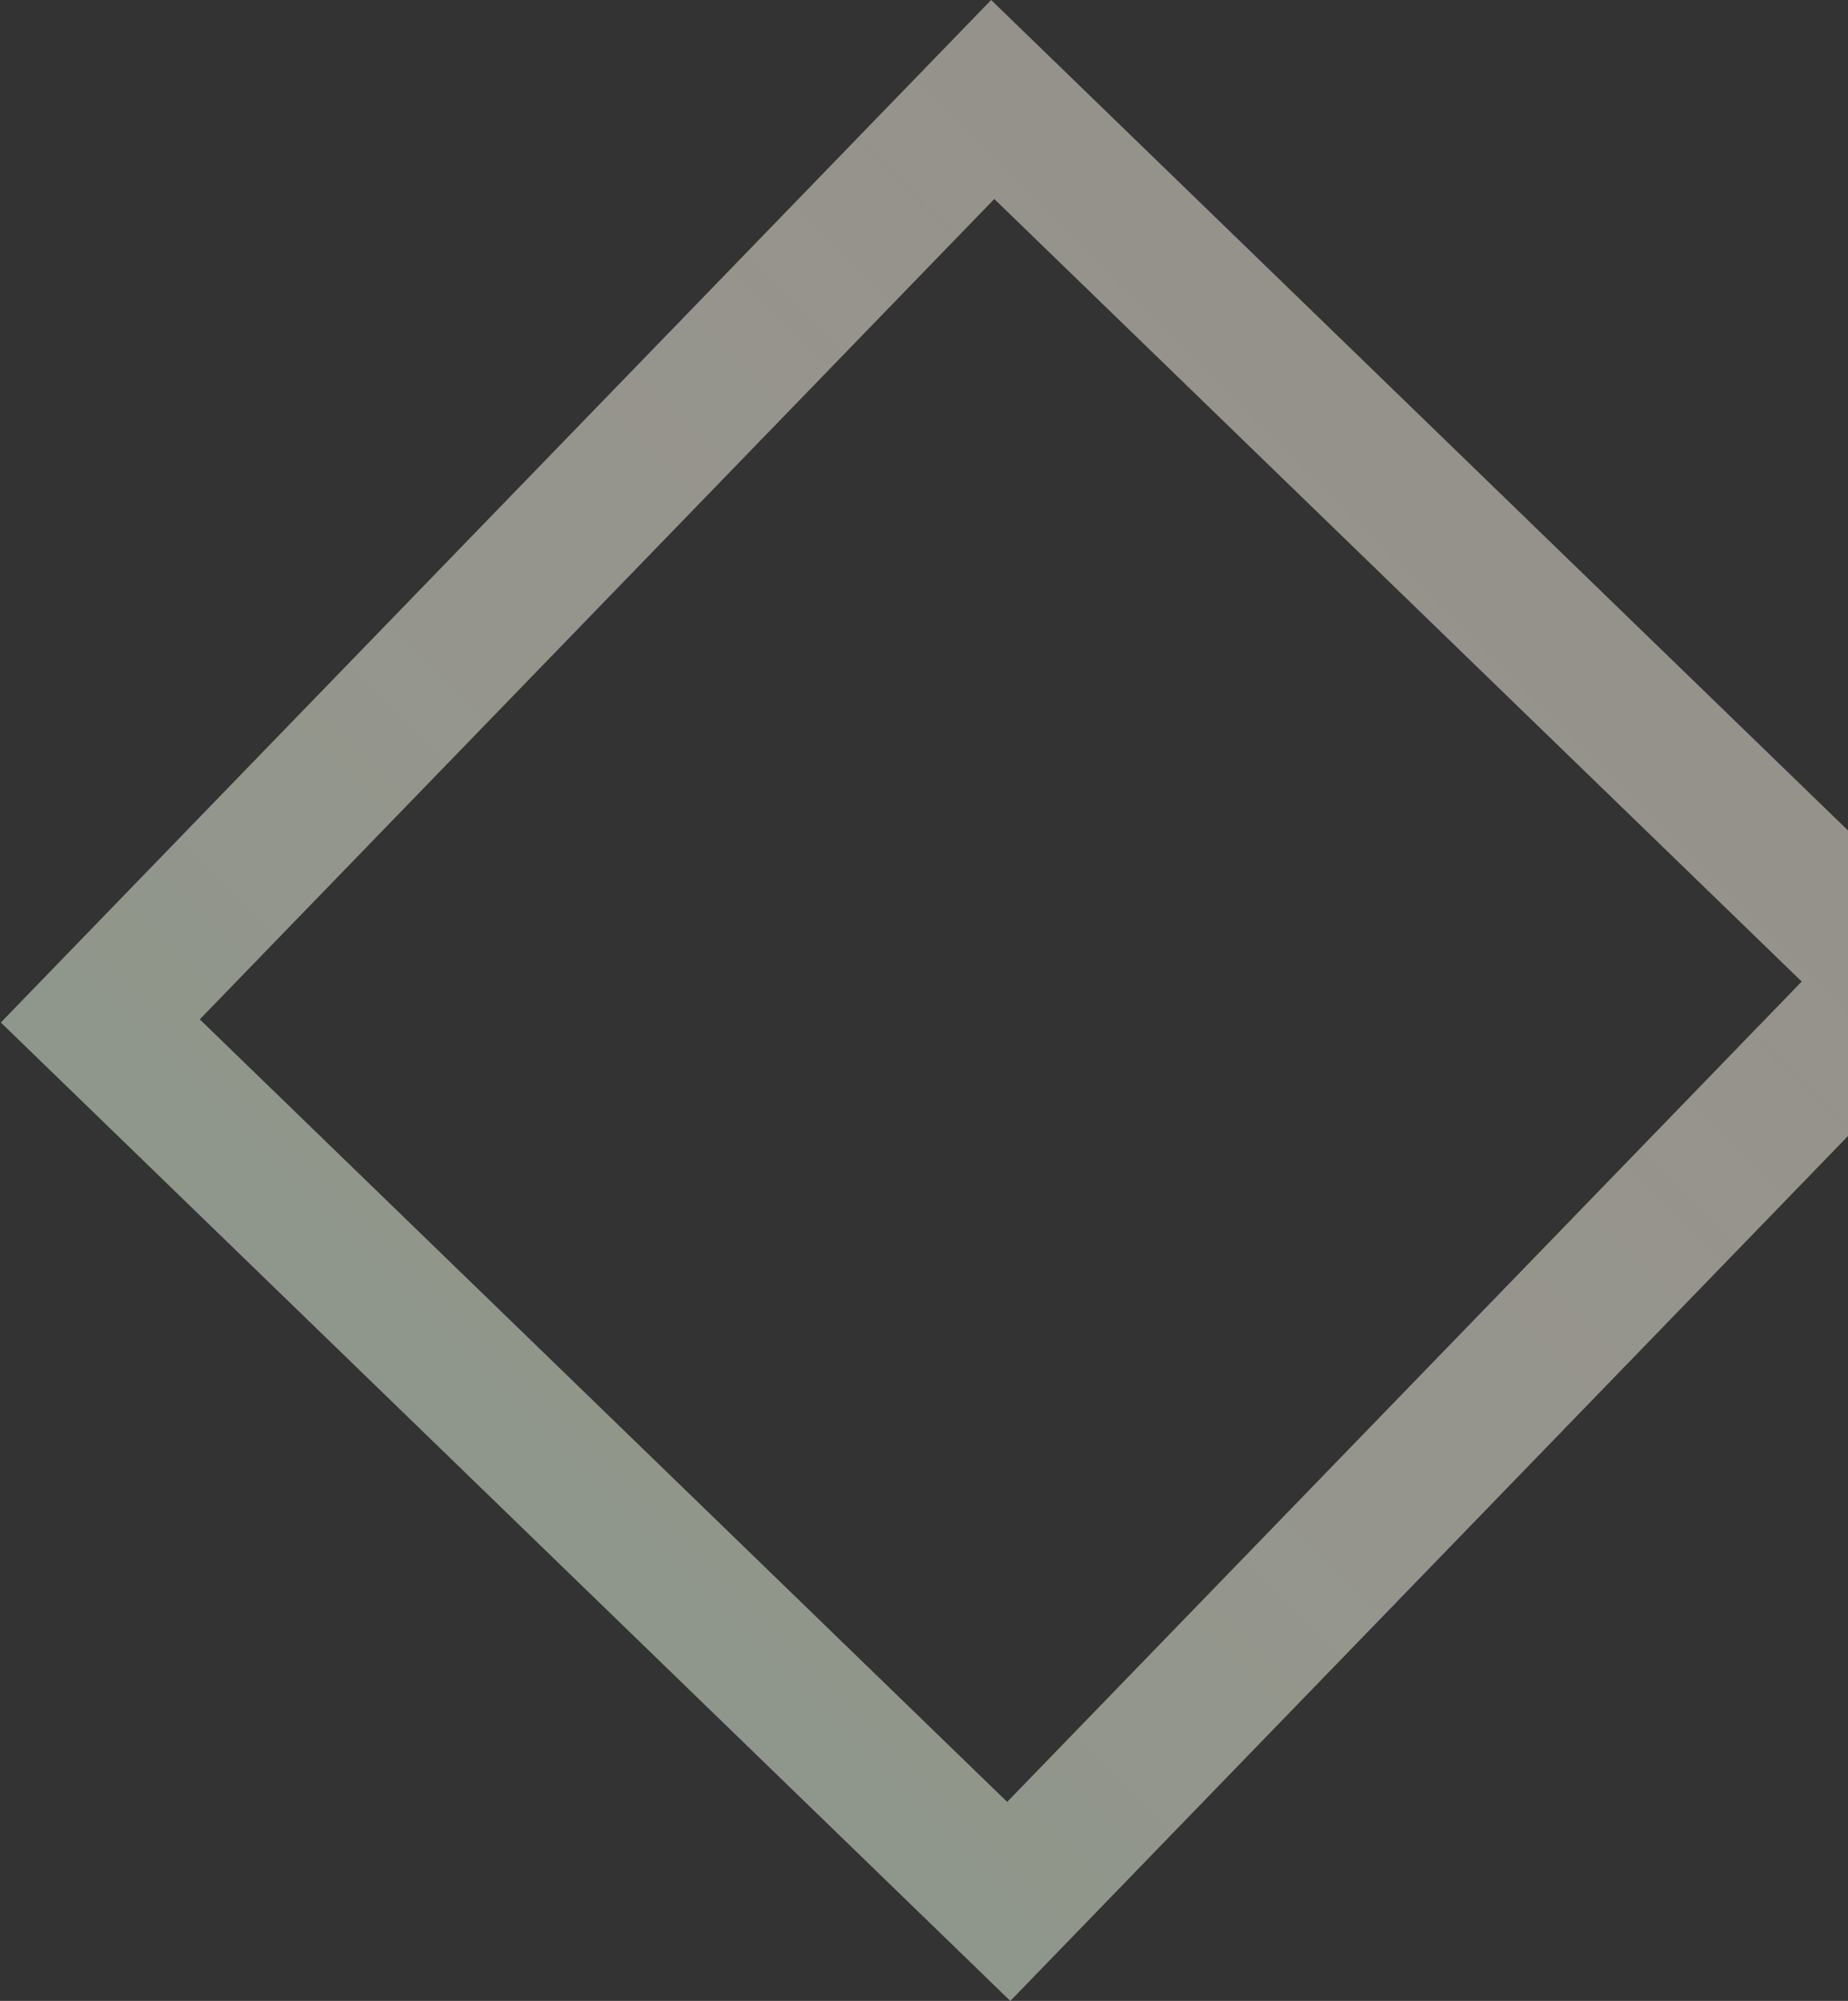 <svg viewBox="0 0 1445 1564" fill="none" xmlns="http://www.w3.org/2000/svg"><rect x="0" y="0" width="1445" height="1564" fill="#333333" stroke="none"/><path stroke="#F8F3E5" stroke-opacity=".5" stroke-width="110" d="M788.77 1486.228L78.426 798.001 776.233 77.769l710.344 688.227z"/><path transform="rotate(-135.906 711.695 622.033)" stroke="url(#paint0_linear)" stroke-opacity=".1" stroke-width="110" d="M55 55h989.063v1002.83H55z"/><defs><linearGradient id="paint0_linear" x2="1" gradientUnits="userSpaceOnUse" gradientTransform="matrix(0 1112.83 -1099.06 0 1099.06 0)"><stop offset=".055" stop-color="#43D08C" stop-opacity=".65"/><stop offset="1" stop-color="#fff" stop-opacity="0"/></linearGradient></defs></svg>